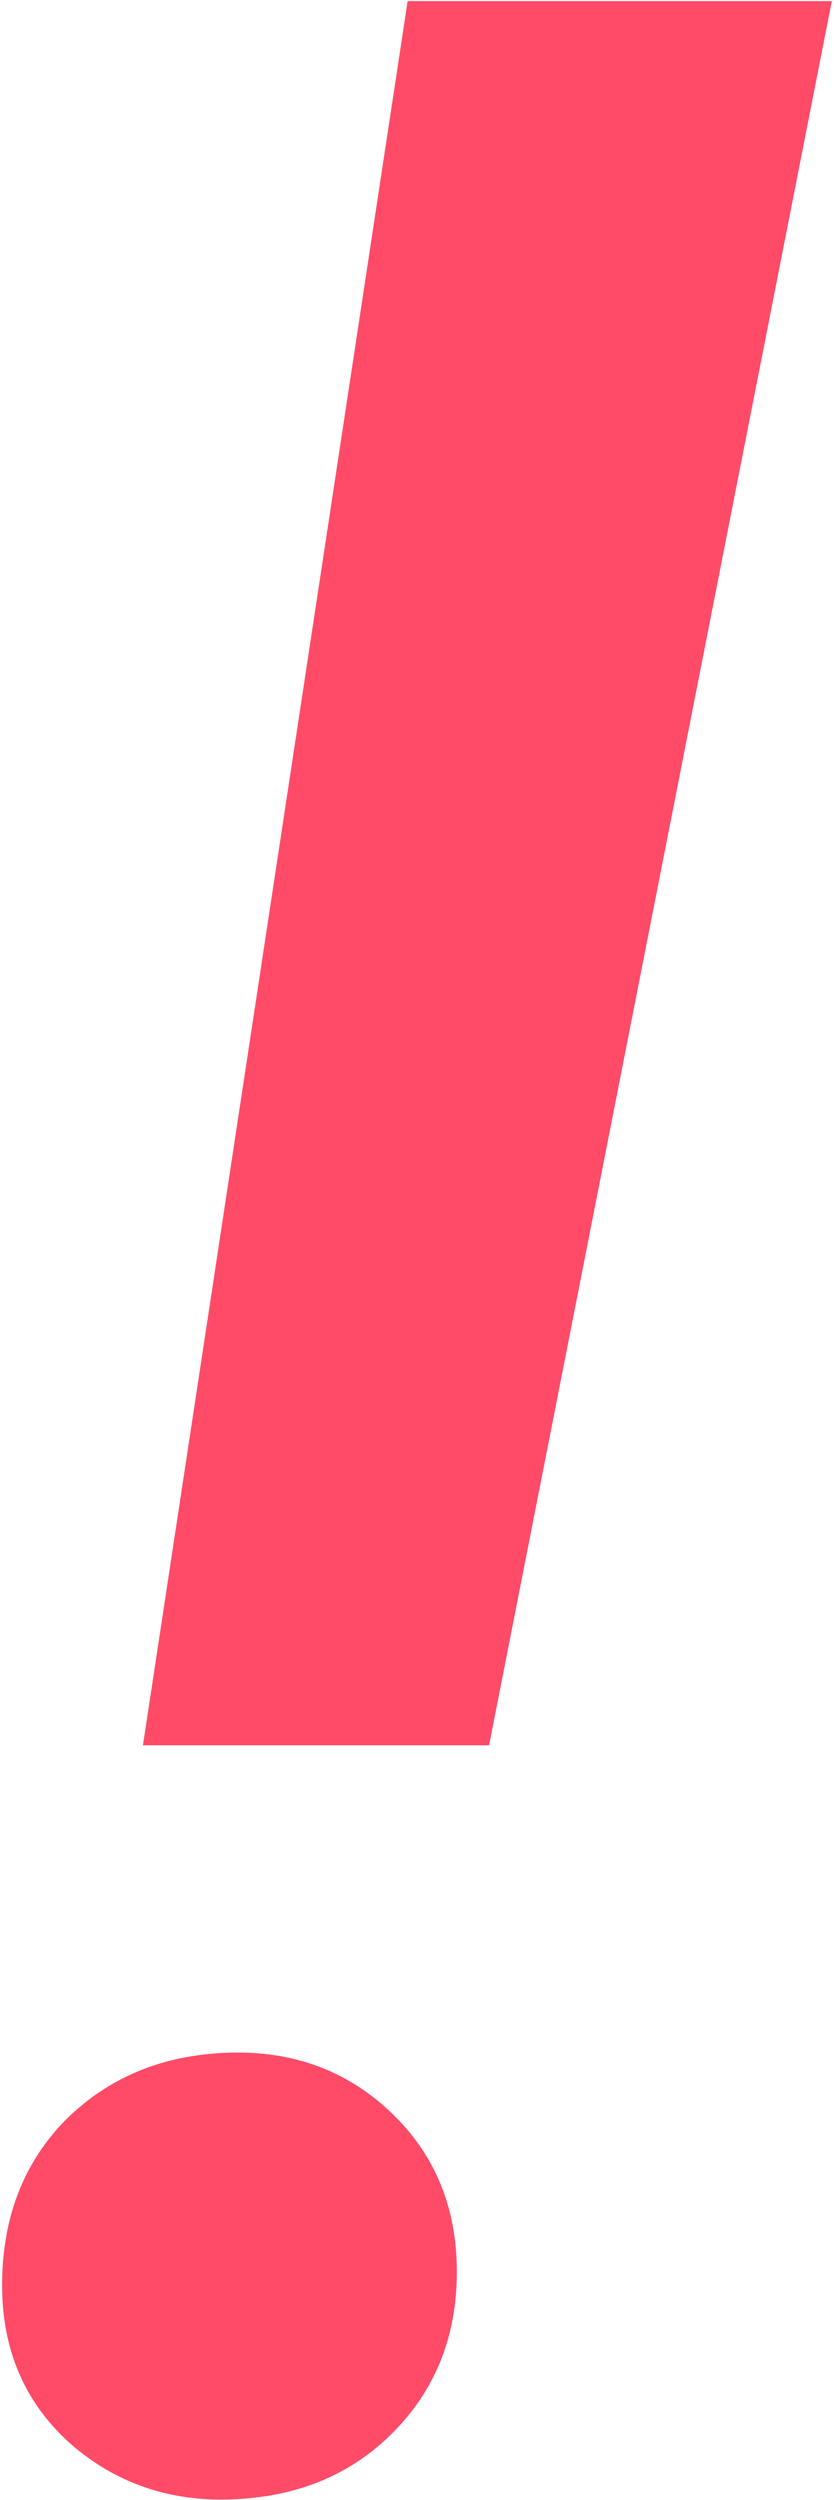 <svg width="192" height="575" viewBox="0 0 192 575" version="1.1" xmlns="http://www.w3.org/2000/svg" xmlns:xlink="http://www.w3.org/1999/xlink">
<title>icon_exclamation</title>
<desc>Created using Figma</desc>
<g id="Canvas" transform="translate(-28789 -7096)">
<g id="icon_exclamation">
<use xlink:href="#path0_fill" transform="translate(28768 6923)" fill="#FF4A68"/>
</g>
</g>
<defs>
<path id="path0_fill" d="M 133.594 574.422L 53.906 574.422L 114.844 173.25L 212.5 173.25L 133.594 574.422ZM 21.484 698.641C 21.484 683.276 26.302 670.646 35.938 660.75C 45.833 650.854 58.333 645.646 73.438 645.125C 88.281 644.604 100.781 649.161 110.938 658.797C 121.094 668.432 126.172 680.672 126.172 695.516C 126.172 710.359 121.224 722.729 111.328 732.625C 101.693 742.26 89.323 747.339 74.219 747.859C 59.896 748.38 47.526 744.083 37.109 734.969C 26.693 725.594 21.484 713.484 21.484 698.641Z"/>
</defs>
</svg>
